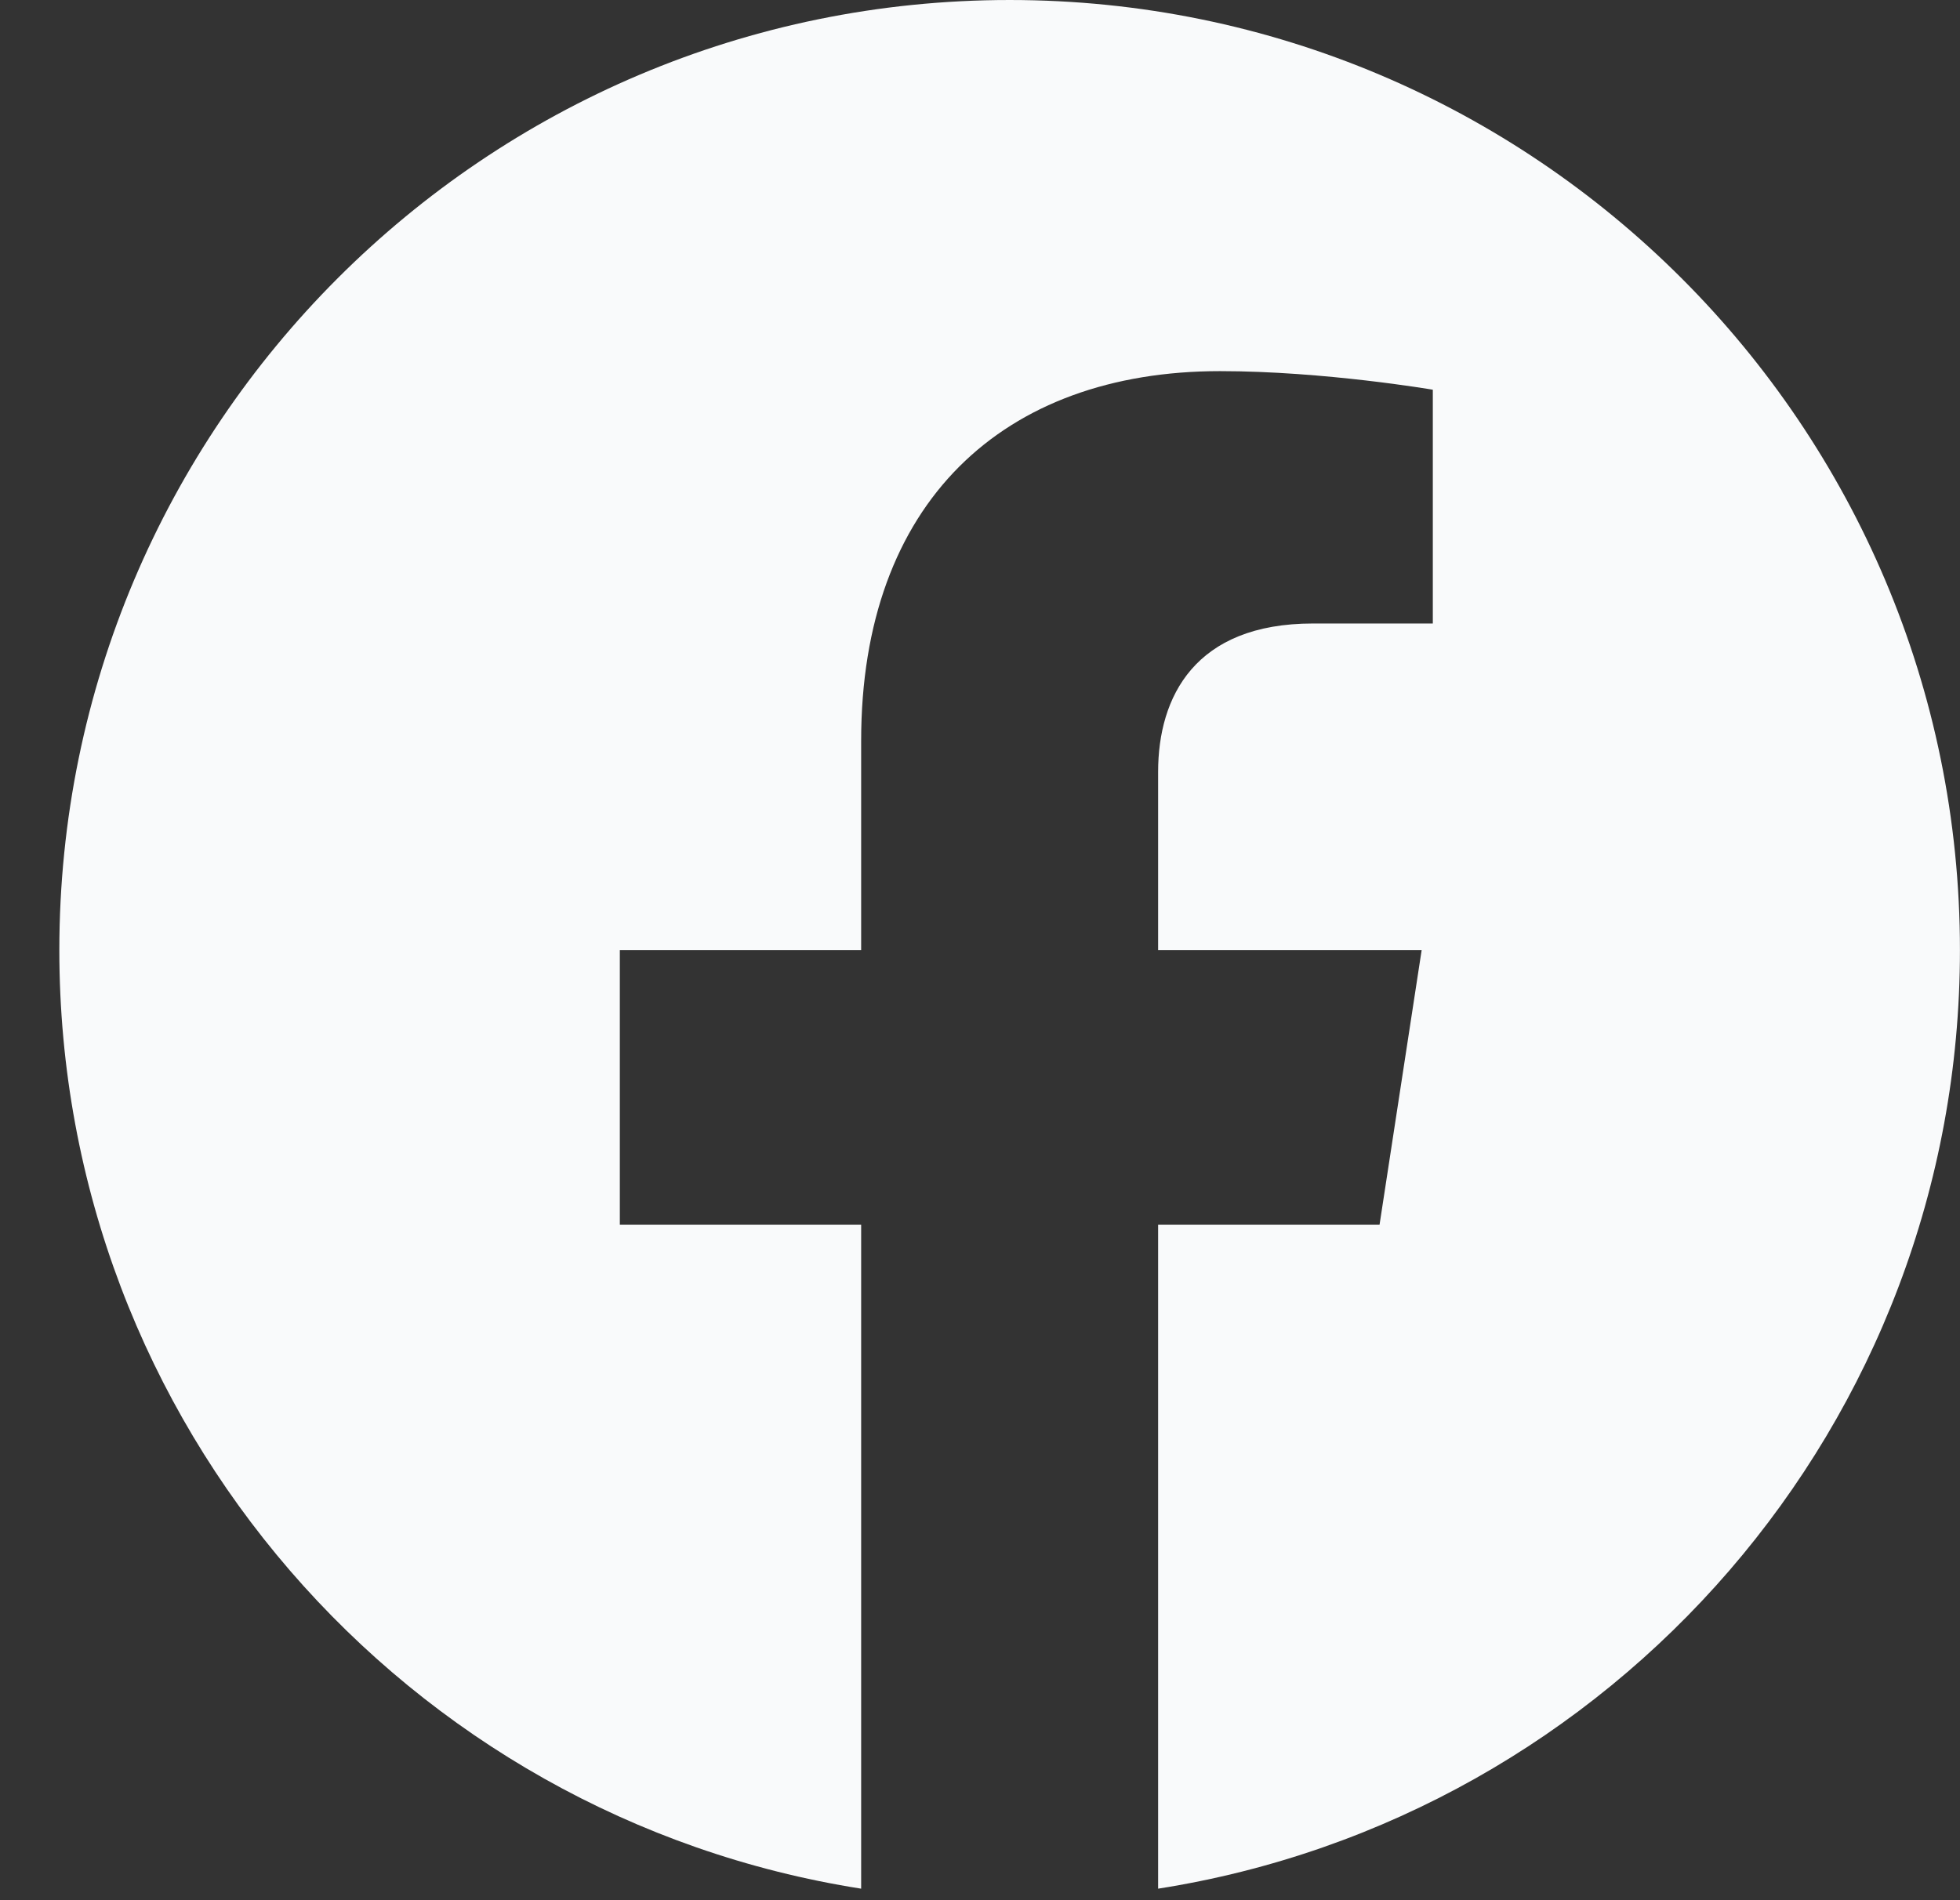 <svg width="33" height="32" viewBox="0 0 33 32" fill="none" xmlns="http://www.w3.org/2000/svg">
<rect x="0" y="0" width="33" height="32" fill="#333333" stroke="none"/>
<path d="M32.999 16C32.999 7.163 25.835 2.67029e-05 16.999 2.67029e-05C8.162 2.67029e-05 0.999 7.163 0.999 16C0.999 23.986 6.85 30.605 14.499 31.806V20.625H10.436V16H14.499V12.475C14.499 8.465 16.887 6.25 20.542 6.25C22.293 6.25 24.124 6.563 24.124 6.563V10.5H22.106C20.119 10.5 19.499 11.733 19.499 12.999V16H23.936L23.227 20.625H19.499V31.806C27.148 30.605 32.999 23.986 32.999 16Z" fill="#F9FAFB"/>
</svg>
